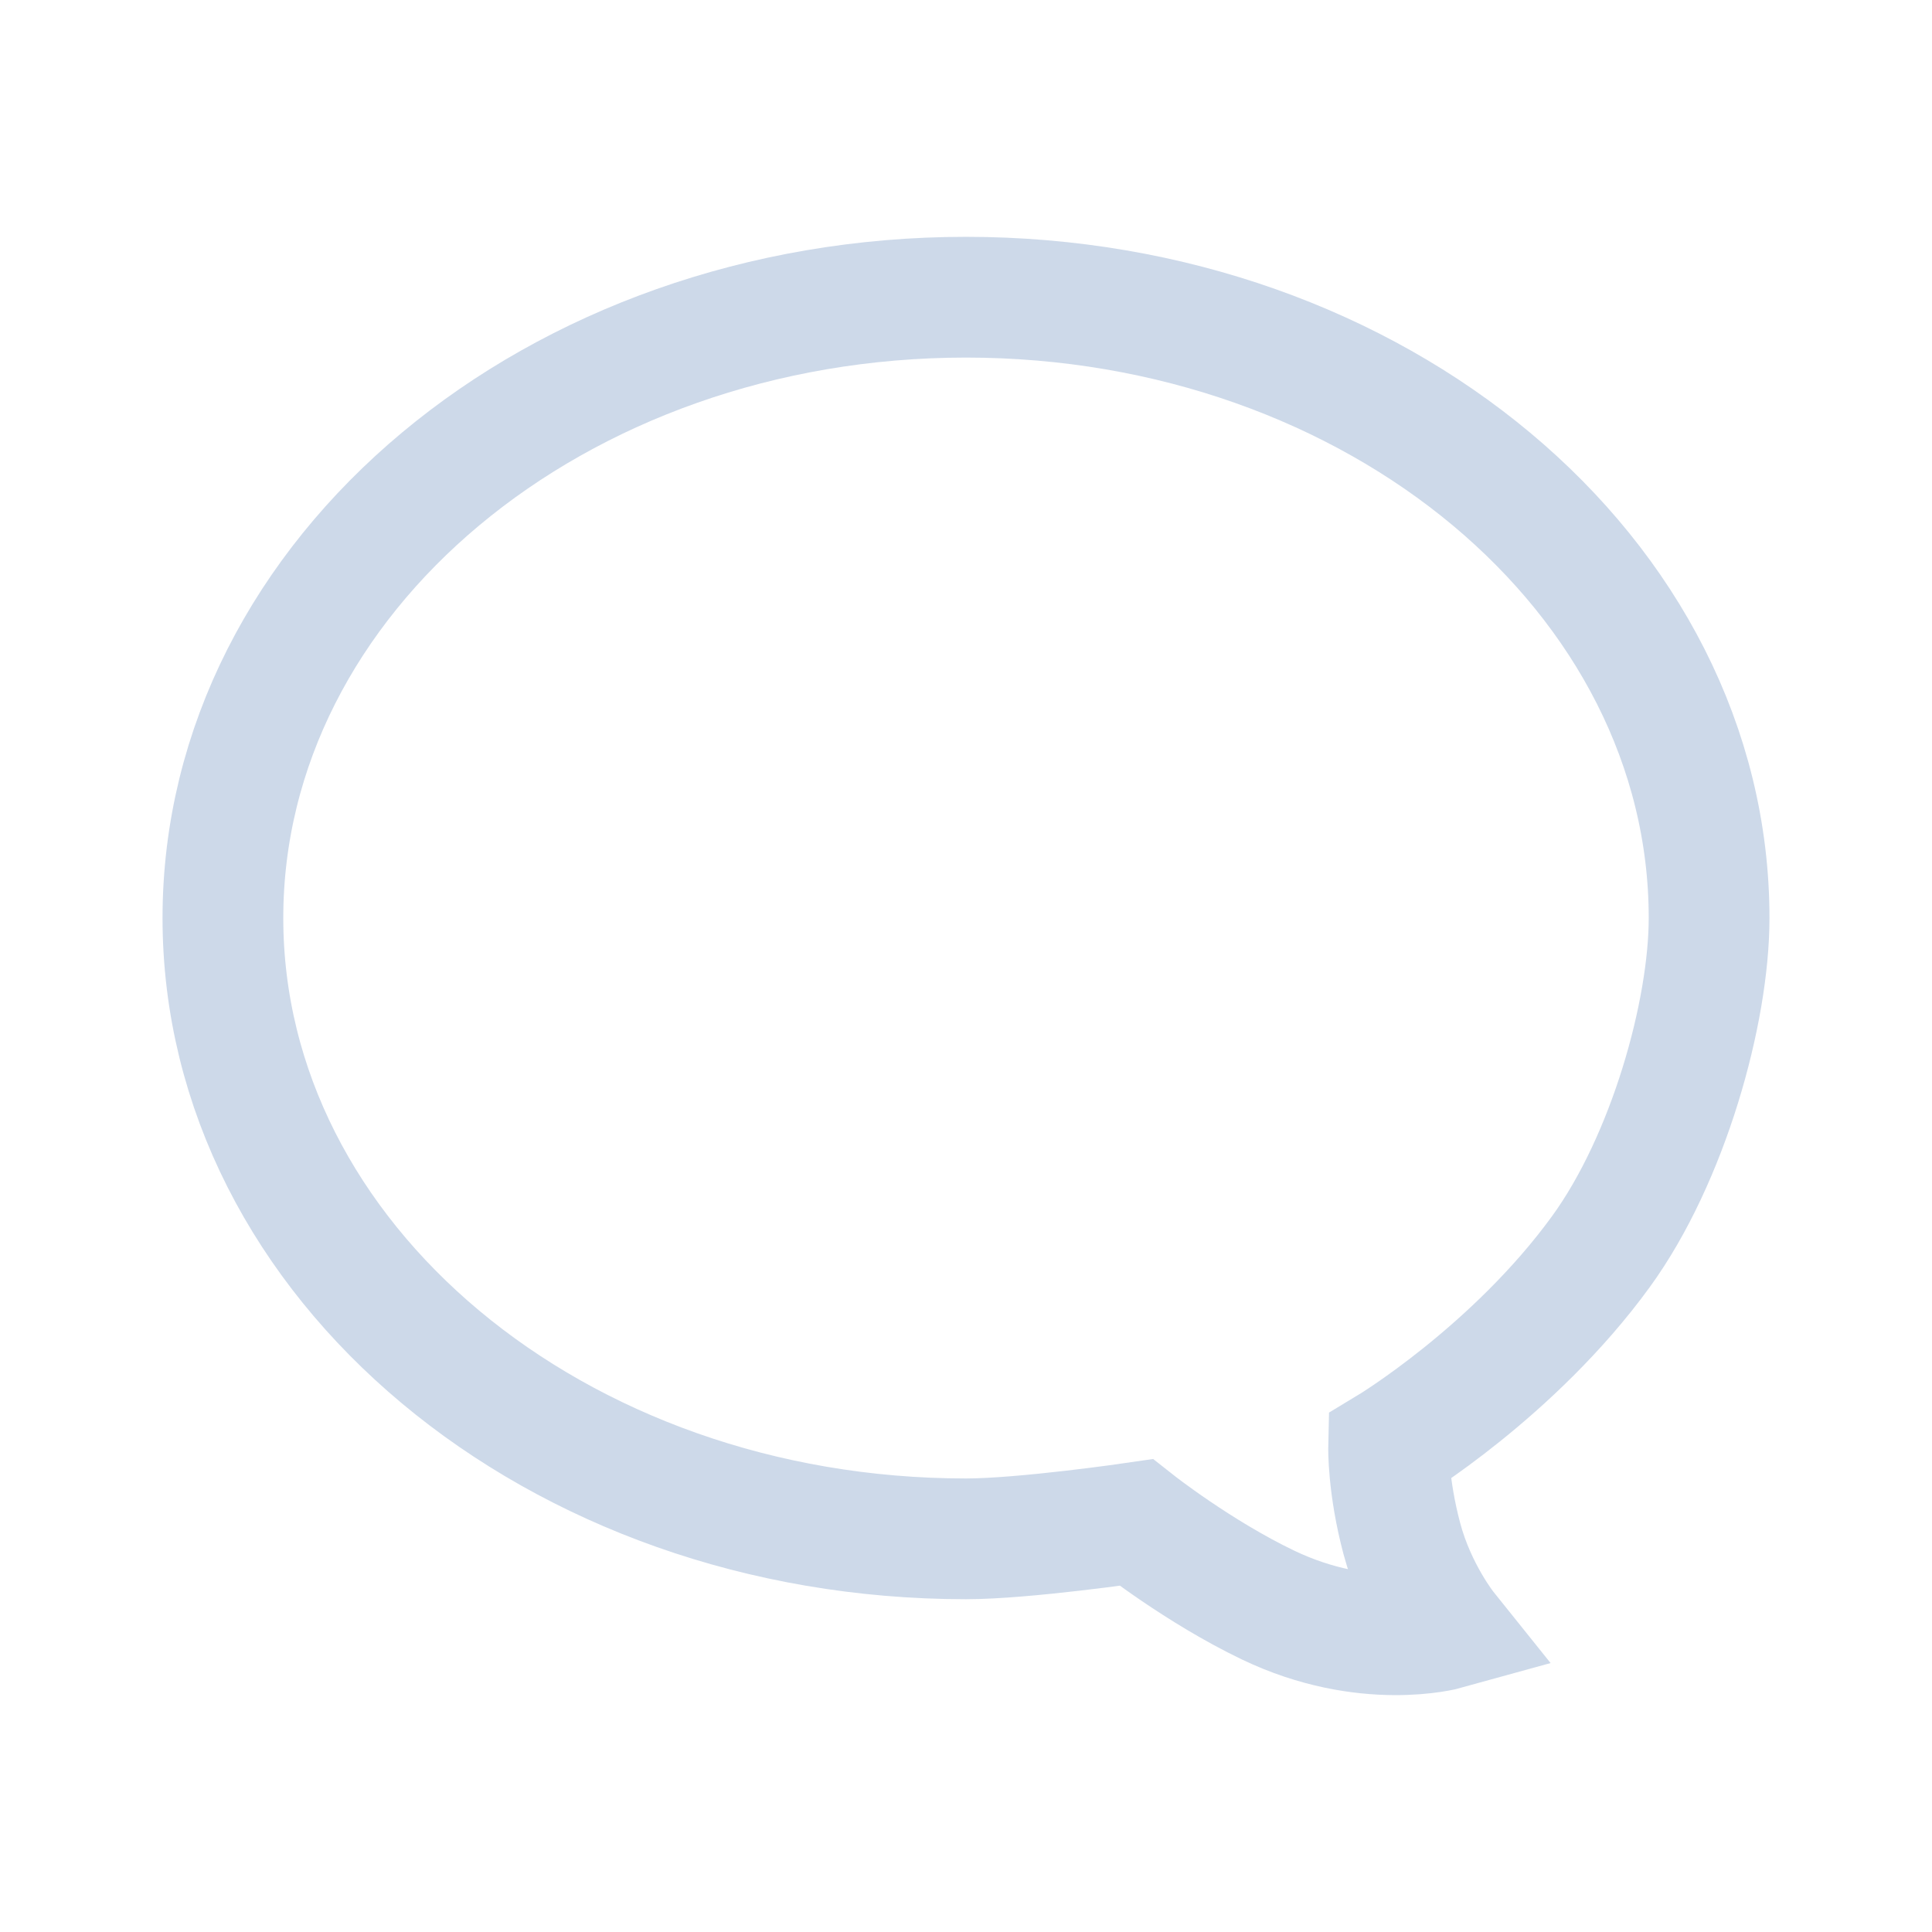 <svg width="24" height="24" viewBox="0 0 24 24" fill="none" xmlns="http://www.w3.org/2000/svg">
<path fill-rule="evenodd" clip-rule="evenodd" d="M12 19.116C6.902 19.116 2.769 15.663 2.769 11.404C2.769 7.145 6.902 3.692 12 3.692C17.098 3.692 21.231 7.145 21.231 11.404C21.231 12.575 20.724 14.396 19.888 15.547C18.803 17.041 17.25 17.977 17.25 17.977C17.25 17.977 17.239 18.456 17.415 19.116C17.592 19.776 17.965 20.241 17.965 20.241C17.965 20.241 16.964 20.519 15.751 19.938C14.89 19.525 14.114 18.913 14.114 18.913C14.114 18.913 12.727 19.116 12 19.116Z" stroke="#CDD9E9" stroke-width="1.5"/>
</svg>
